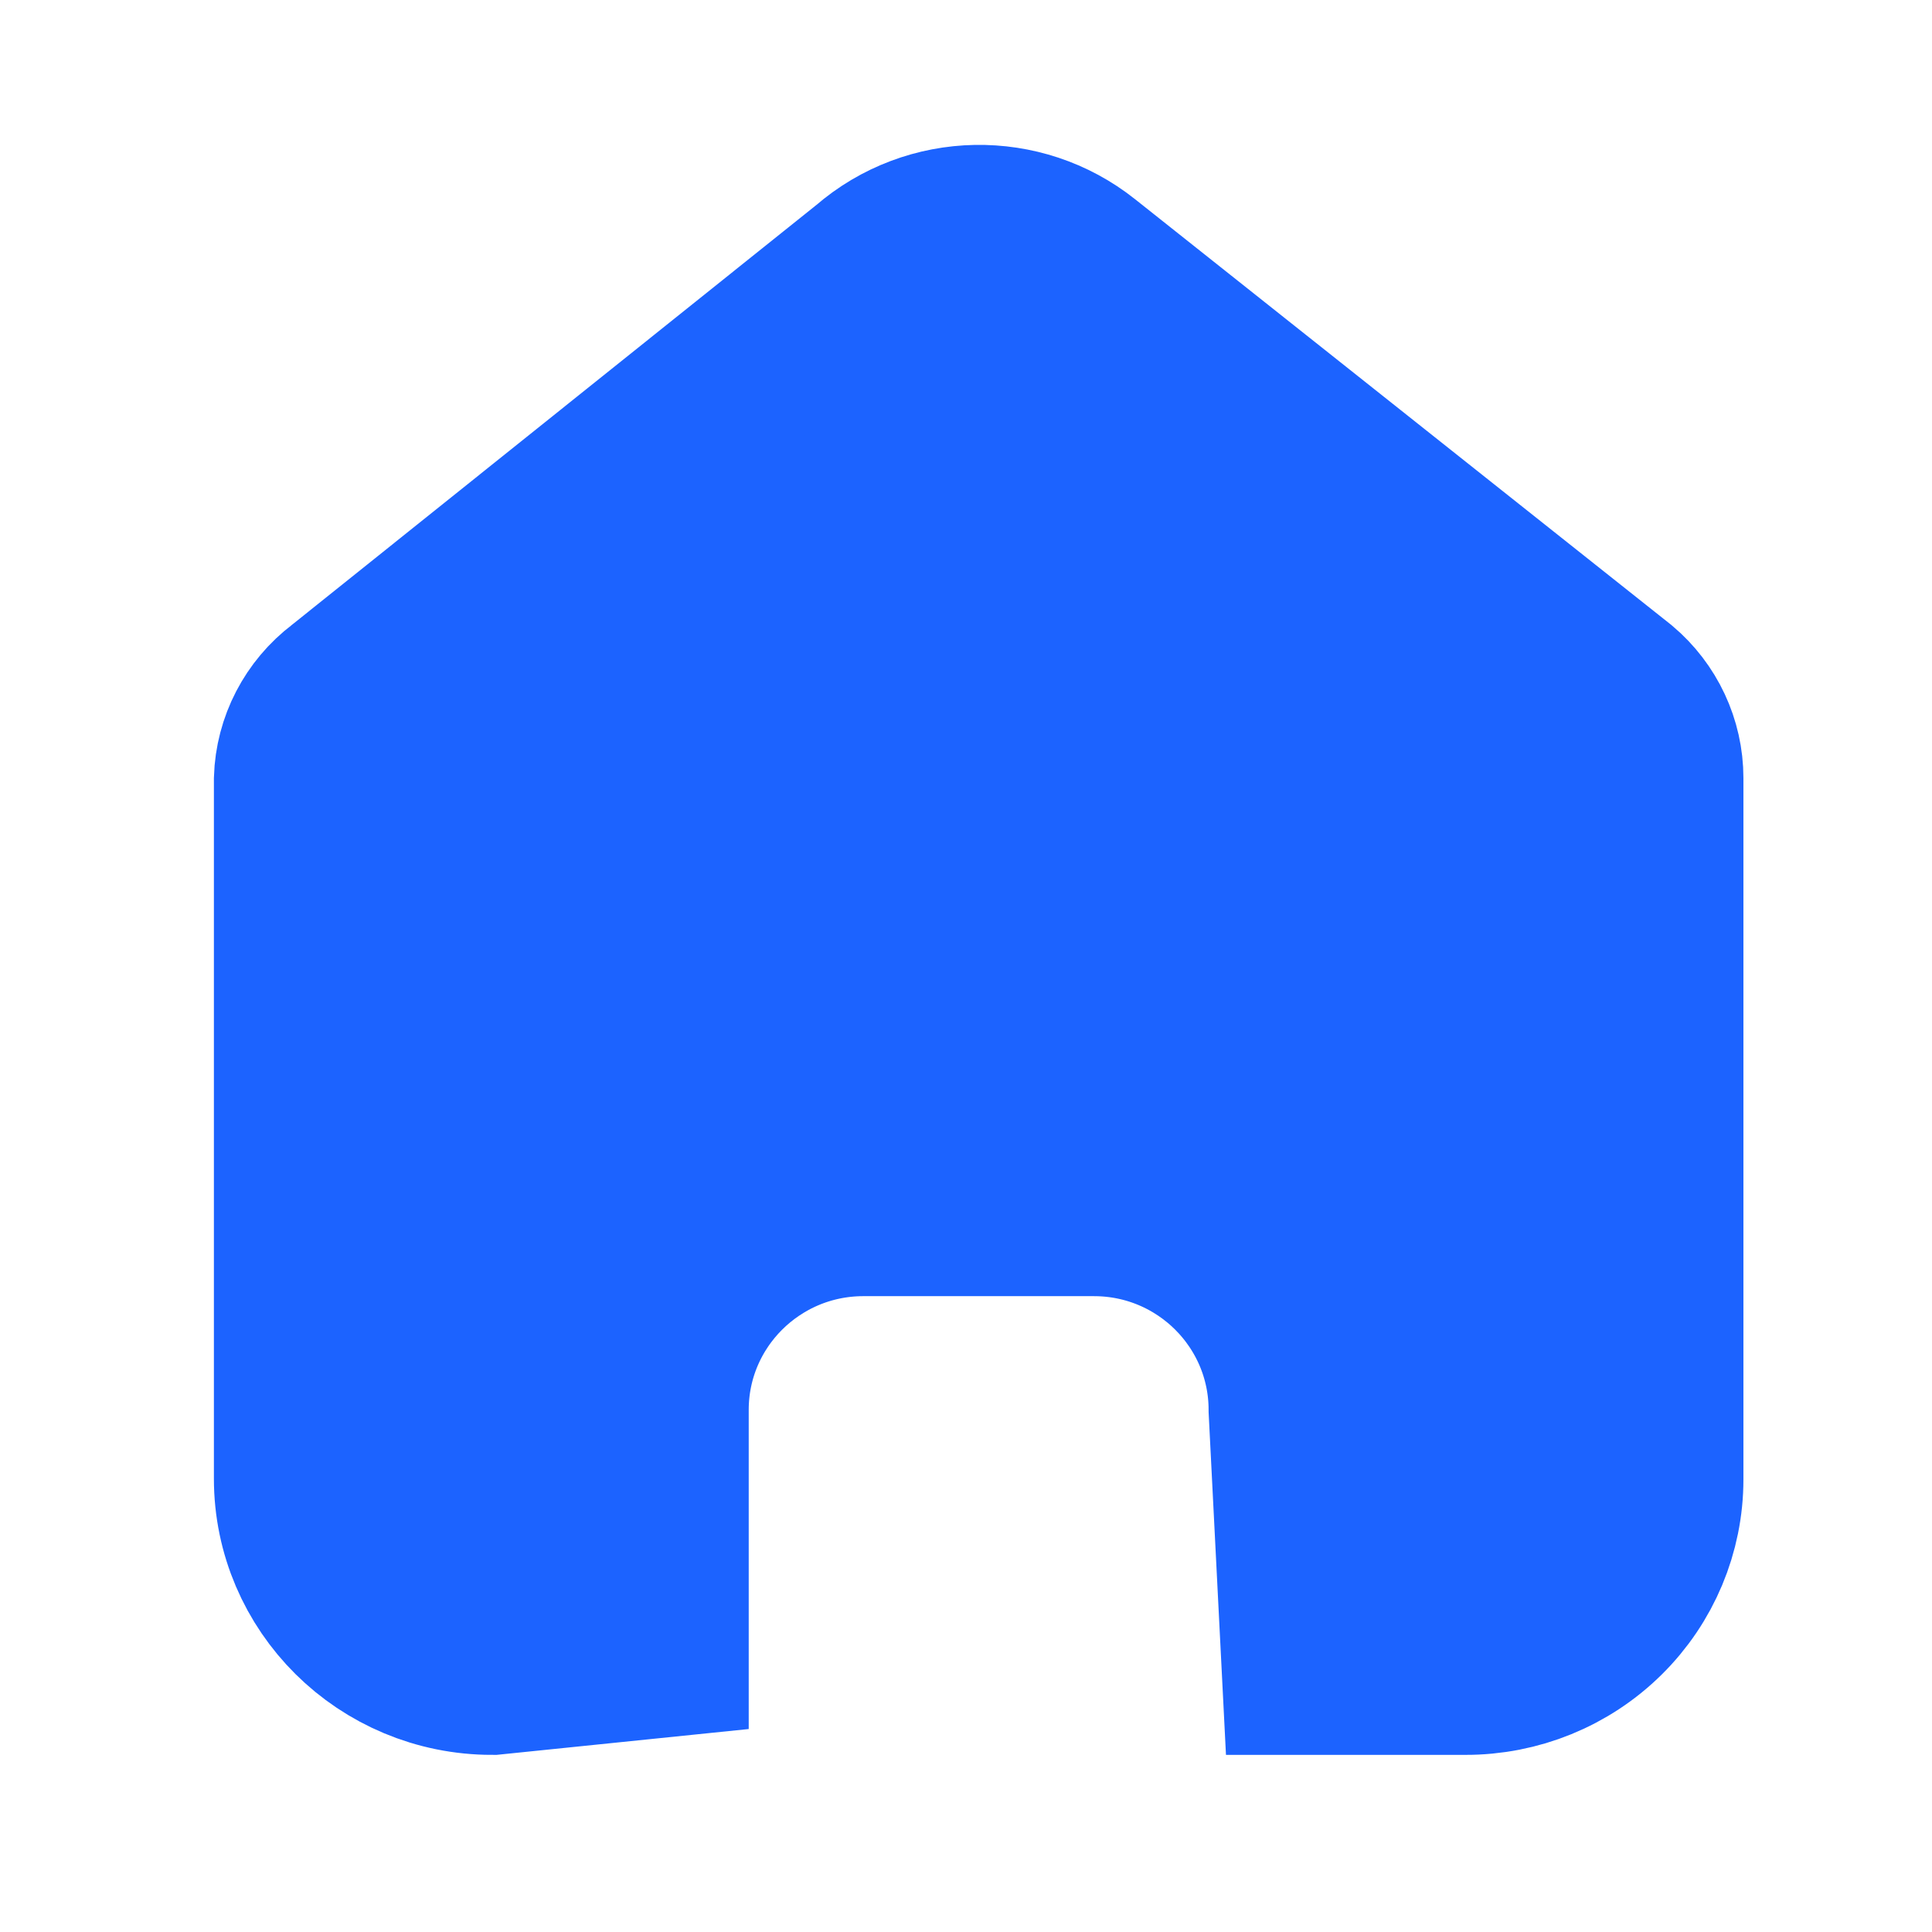 <?xml version="1.0" encoding="UTF-8"?>
<svg width="28px" height="28px" viewBox="0 0 28 28" version="1.1" xmlns="http://www.w3.org/2000/svg" xmlns:xlink="http://www.w3.org/1999/xlink">
    <title>Home2</title>
    <g id="控件" stroke="none" stroke-width="1" fill="none" fill-rule="evenodd">
        <g id="Nav-Bottom选中" transform="translate(-29, -19)" fill="#1C63FF" stroke="#1C63FF" stroke-width="2.5">
            <g id="Homes" transform="translate(29, 19)">
                <path d="M14.149,3.35 C14.686,3.341 15.227,3.511 15.673,3.866 L23.433,10.027 C23.802,10.338 24.017,10.795 24.017,11.277 L24.017,21.44 C24.017,22.168 23.724,22.866 23.205,23.379 C22.683,23.896 21.975,24.185 21.234,24.183 L18.956,24.183 L18.766,20.434 C18.766,19.633 18.439,18.907 17.91,18.381 C17.384,17.859 16.658,17.535 15.855,17.535 L12.494,17.535 C11.694,17.54 10.973,17.866 10.45,18.388 C9.925,18.913 9.601,19.636 9.601,20.434 L9.601,23.93 L7.132,24.183 C6.363,24.183 5.666,23.874 5.162,23.374 C4.661,22.876 4.35,22.189 4.35,21.43 L4.35,11.294 C4.365,10.801 4.604,10.342 4.999,10.042 L12.632,3.931 C13.066,3.554 13.606,3.36 14.149,3.35 Z" id="Home"></path>
            </g>
        </g>
    </g>
</svg>